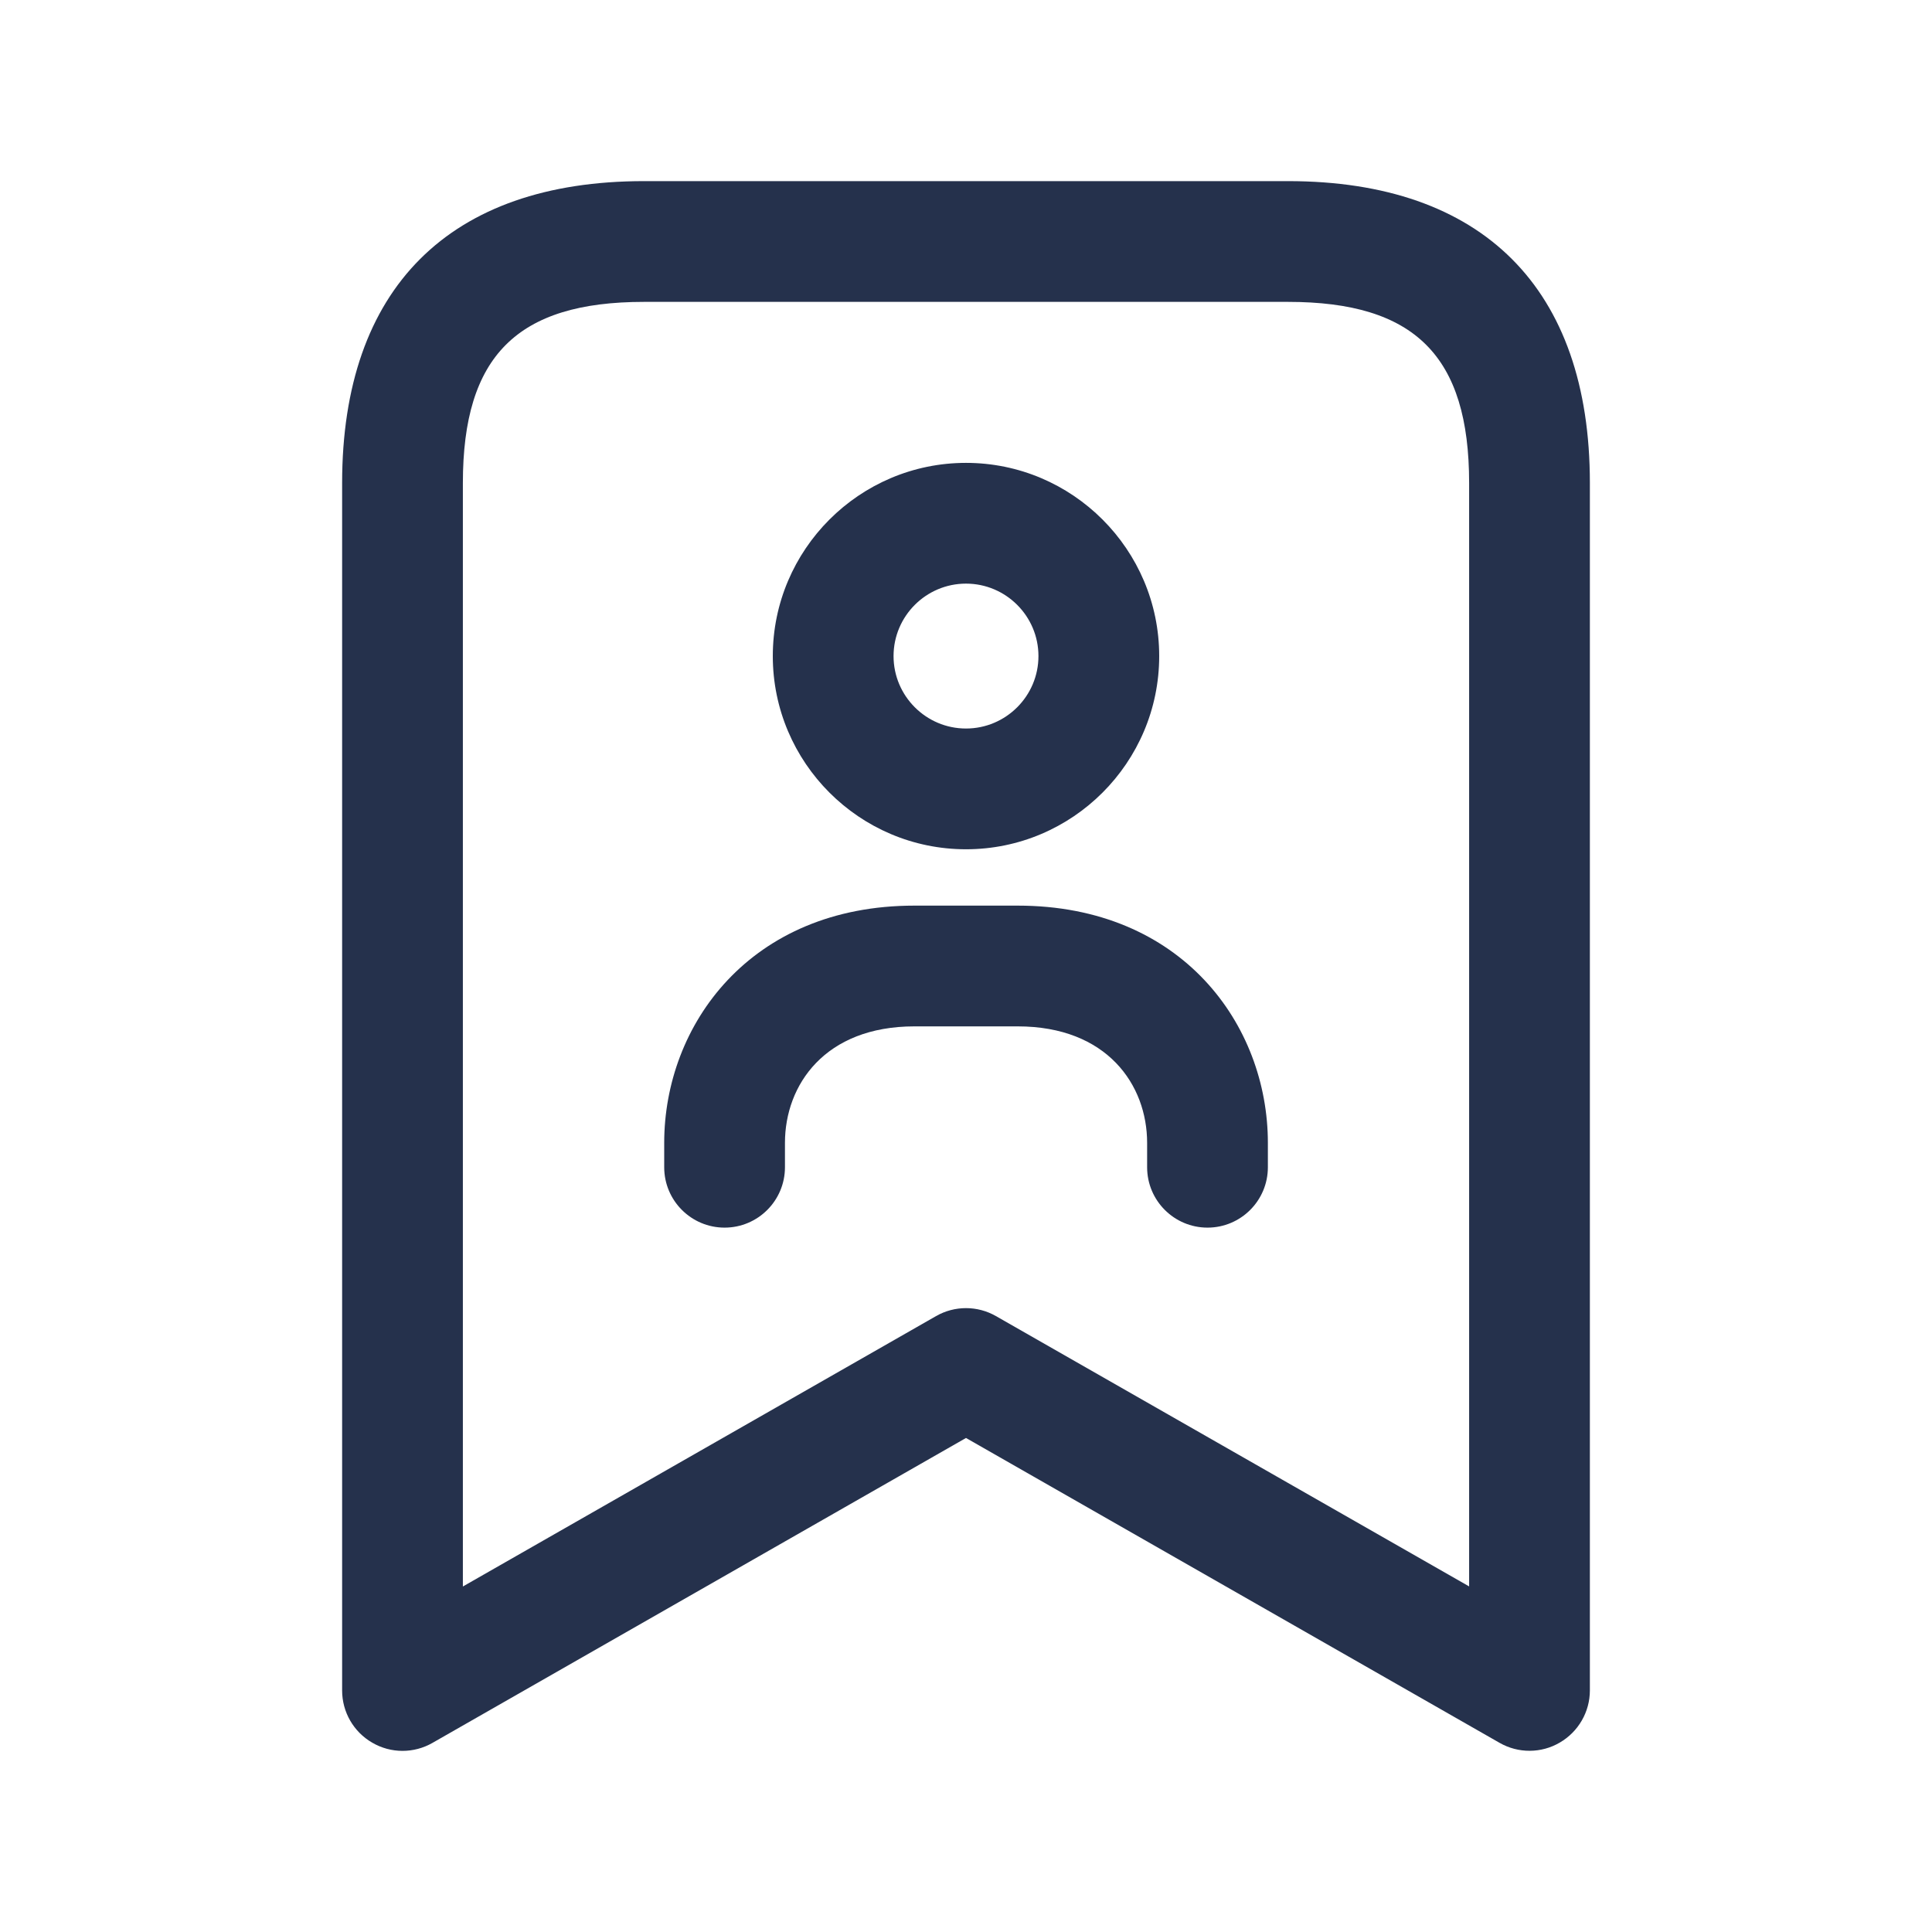 <svg width="24" height="24" viewBox="0 0 24 24" fill="none" xmlns="http://www.w3.org/2000/svg">
<path d="M16 2.25H8C5.582 2.25 4.25 3.582 4.25 6V21C4.25 21.268 4.393 21.515 4.624 21.648C4.74 21.716 4.87 21.75 5 21.75C5.128 21.75 5.257 21.717 5.372 21.651L12 17.863L18.628 21.65C18.86 21.783 19.146 21.782 19.376 21.647C19.607 21.513 19.75 21.266 19.75 20.999V5.999C19.75 3.582 18.418 2.25 16 2.25ZM18.25 19.707L12.372 16.349C12.142 16.217 11.858 16.217 11.628 16.349L5.75 19.708V6C5.75 4.423 6.423 3.75 8 3.75H16C17.577 3.75 18.25 4.423 18.25 6V19.707V19.707ZM12 10.55C13.323 10.55 14.4 9.473 14.4 8.15C14.4 6.827 13.323 5.75 12 5.75C10.677 5.75 9.6 6.827 9.6 8.15C9.6 9.473 10.677 10.55 12 10.55ZM12 7.25C12.496 7.25 12.9 7.654 12.9 8.15C12.9 8.646 12.496 9.05 12 9.05C11.504 9.05 11.1 8.646 11.1 8.15C11.1 7.654 11.504 7.25 12 7.25ZM15.75 14.197V14.5C15.75 14.914 15.414 15.25 15 15.25C14.586 15.25 14.25 14.914 14.25 14.5V14.197C14.25 13.477 13.753 12.75 12.642 12.75H11.359C10.248 12.75 9.751 13.477 9.751 14.197V14.5C9.751 14.914 9.415 15.25 9.001 15.25C8.587 15.25 8.251 14.914 8.251 14.5V14.197C8.251 12.733 9.318 11.25 11.359 11.25H12.642C14.683 11.25 15.75 12.732 15.75 14.197Z" fill="#25314C"/>
</svg>
